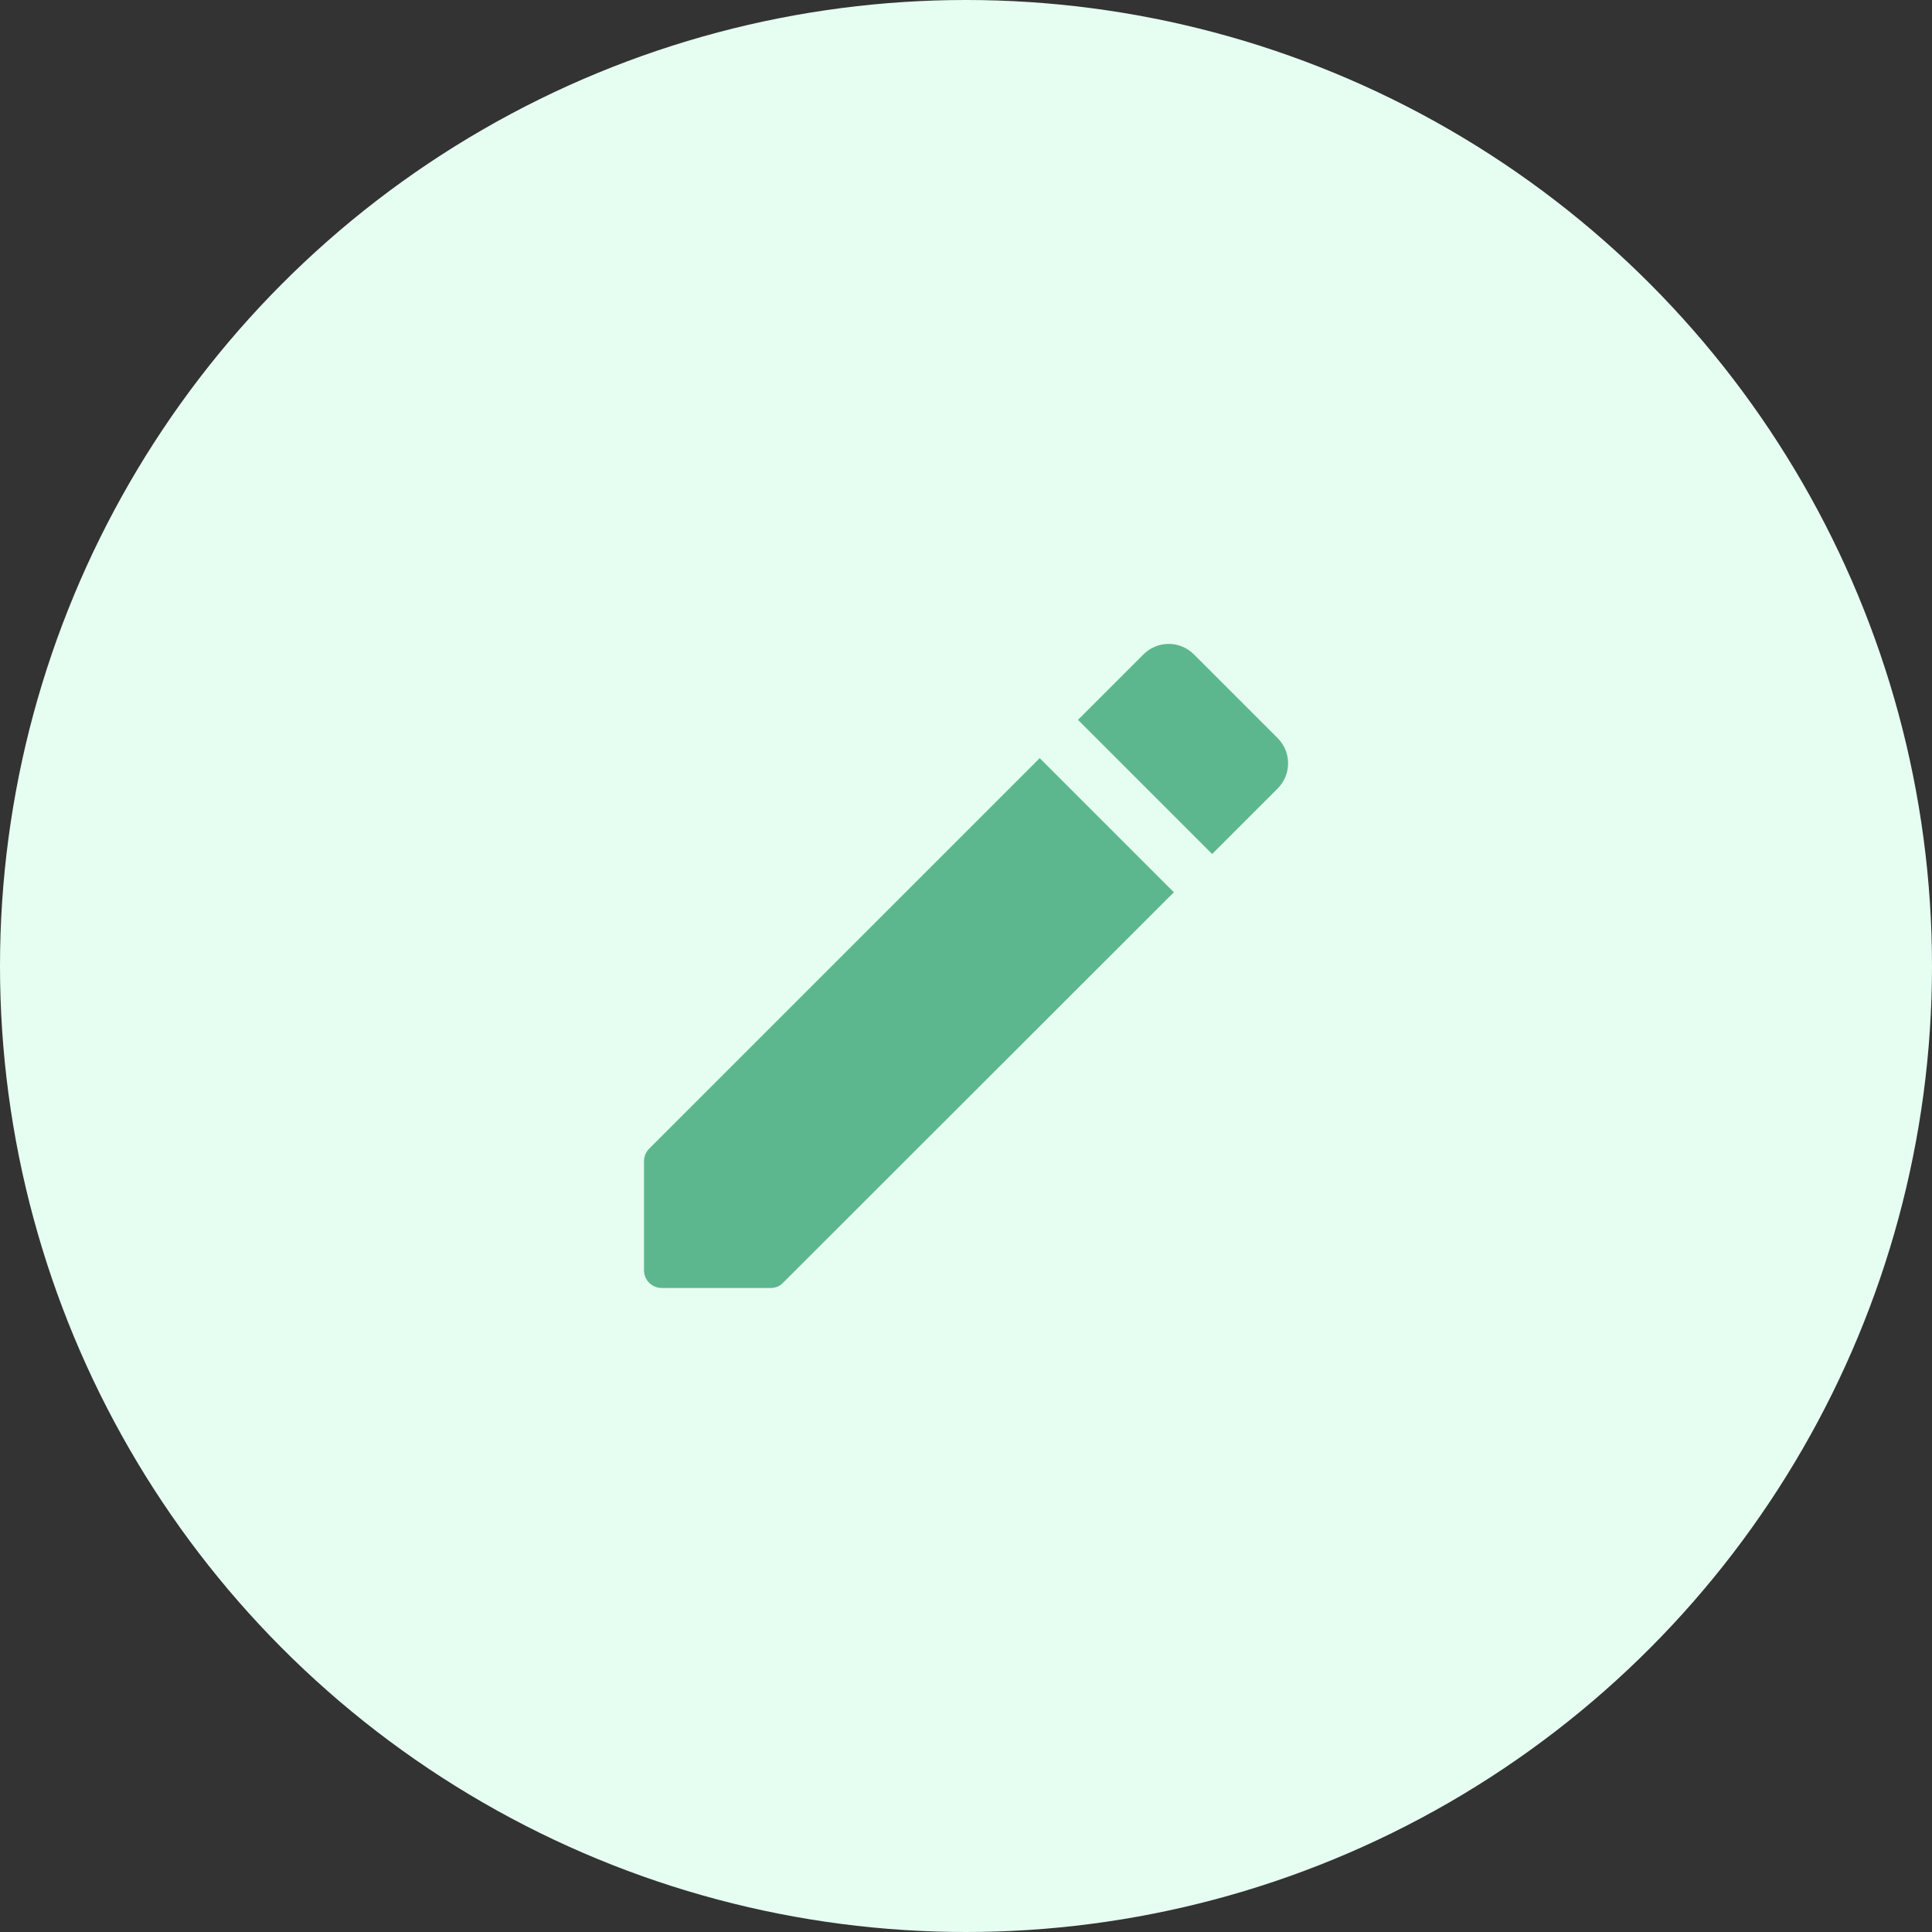 <?xml version="1.0" encoding="UTF-8" standalone="no"?>
<svg width="54" height="54" viewBox="0 0 54 54" fill="none" xmlns="http://www.w3.org/2000/svg">
<rect x="0" y="0" width="54" height="54" fill="#333333" stroke="none"/>
<circle cx="27" cy="27" r="27" fill="#E6FDF2"/>
<path d="M18 32.46V35.5C18 35.78 18.22 36 18.5 36H21.54C21.67 36 21.8 35.95 21.89 35.85L32.81 24.94L29.06 21.19L18.15 32.1C18.05 32.2 18 32.32 18 32.46ZM35.71 22.04C36.1 21.65 36.1 21.02 35.71 20.63L33.37 18.29C32.98 17.9 32.35 17.9 31.96 18.29L30.13 20.12L33.88 23.87L35.71 22.04V22.04Z" fill="#5DB78E"/>
</svg>
